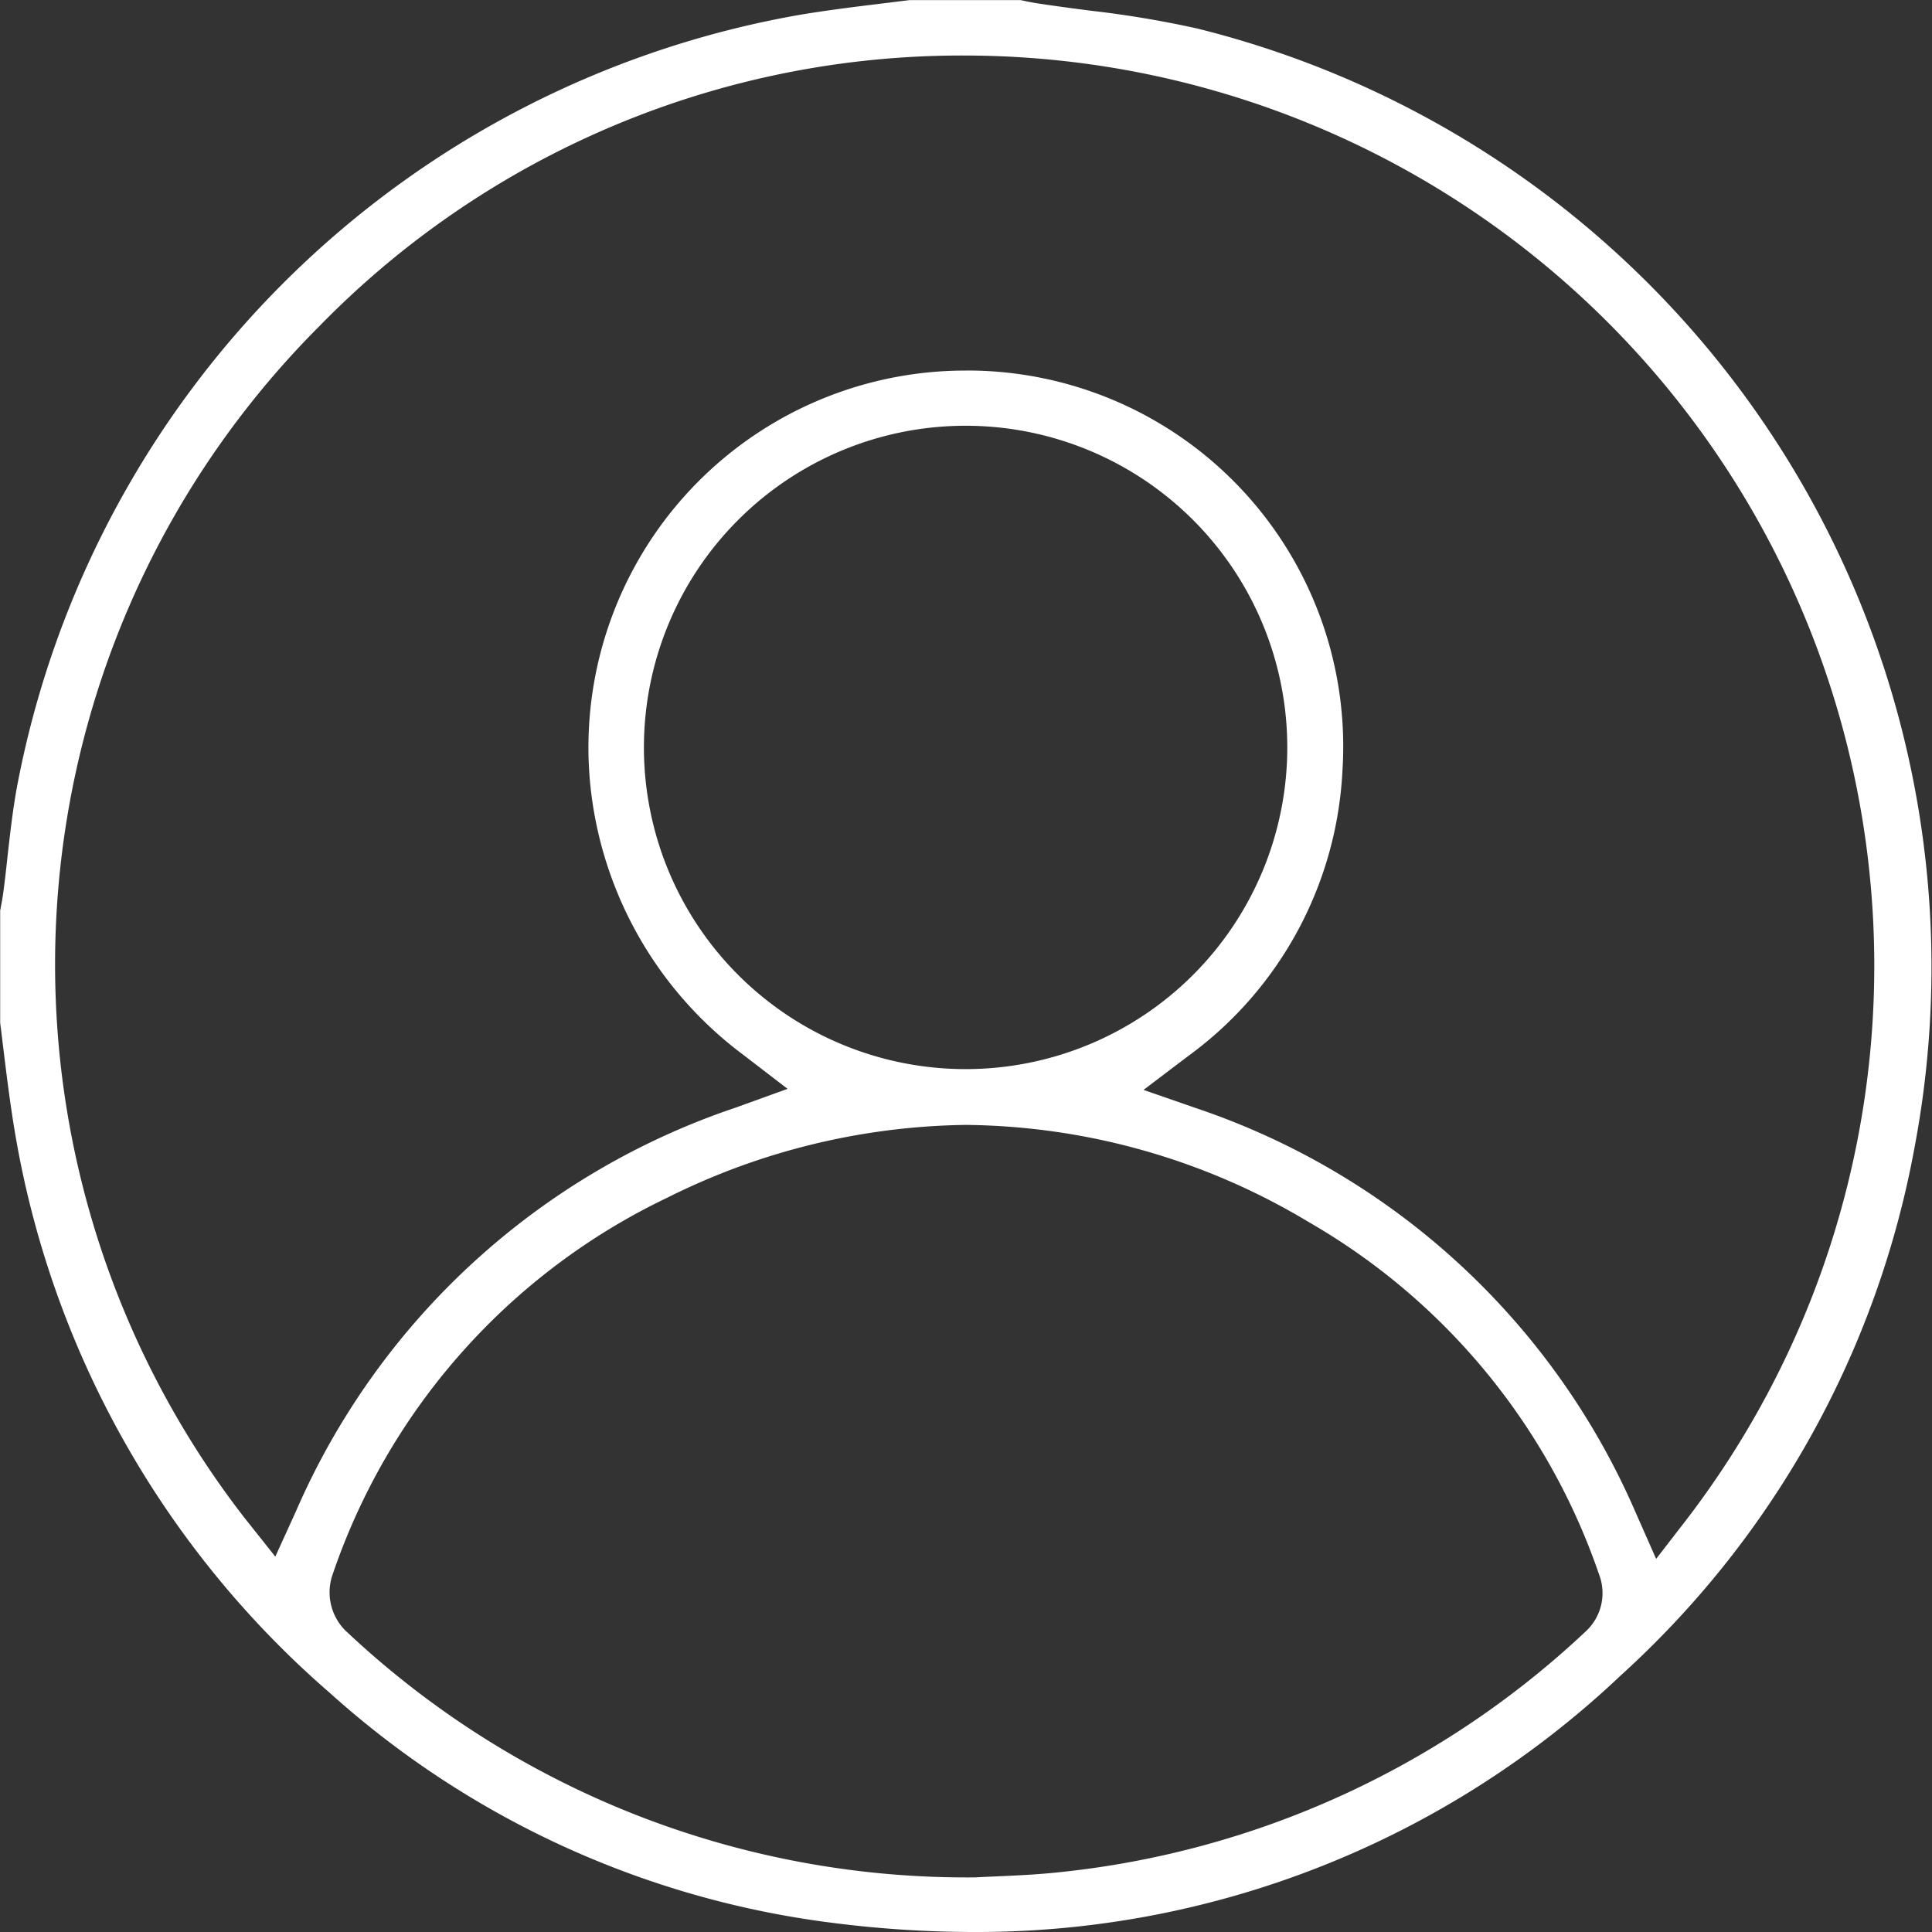 <svg xmlns="http://www.w3.org/2000/svg" width="46" height="46.001" viewBox="0 0 46 46.001">
  <rect x="0" y="0" width="46" height="46.001" fill="#333333" stroke="none"/>
  <path id="ic_user" d="M28.17,51a26.727,26.727,0,0,1-3.354-.218,21.976,21.976,0,0,1-11.964-5.472,22.608,22.608,0,0,1-7.5-13.345c-.1-.592-.179-1.208-.252-1.8-.033-.271-.066-.542-.1-.813V26.683l.016-.088c.024-.124.046-.248.062-.373.038-.286.07-.573.1-.859.066-.579.128-1.126.23-1.668A23,23,0,0,1,24.027,5.355c.594-.1,1.213-.179,1.81-.252.271-.033.542-.067.813-.1H29.3l.053.011c.1.022.209.044.315.061.421.065.843.121,1.266.176a24.771,24.771,0,0,1,2.555.425A23.026,23.026,0,0,1,50.584,32.3a22.417,22.417,0,0,1-7.008,12.6A22.3,22.3,0,0,1,28.17,51Zm-.136-19.217a16.33,16.33,0,0,0-7.141,1.729A15.452,15.452,0,0,0,12.9,42.534a1.289,1.289,0,0,0,.306,1.275A21.539,21.539,0,0,0,28.159,49.7h.027l.027,0c.151-.009.319-.016.5-.024.459-.02.979-.043,1.511-.1a21.5,21.5,0,0,0,12.56-5.764,1.241,1.241,0,0,0,.317-1.231,15.461,15.461,0,0,0-6.953-8.489A16.123,16.123,0,0,0,28.034,31.784Zm-.054-17.961a8.952,8.952,0,0,1,8.978,9.546,8.955,8.955,0,0,1-3.653,6.762l-1.082.82,1.283.445A17.478,17.478,0,0,1,43.935,41l.493,1.116.746-.965A21.675,21.675,0,0,0,27.964,6.322a21.358,21.358,0,0,0-15.355,6.435,21.5,21.5,0,0,0-1.795,28.378l.737.927.491-1.078A17.484,17.484,0,0,1,22.5,31.376l1.248-.451-1.052-.808a9.17,9.17,0,0,1-3.664-6.642,8.975,8.975,0,0,1,8.953-9.652Zm0,1.315a7.659,7.659,0,1,0,.013,0h-.013Z" transform="translate(-4.996 -5)" fill="#fff"/>
</svg>
